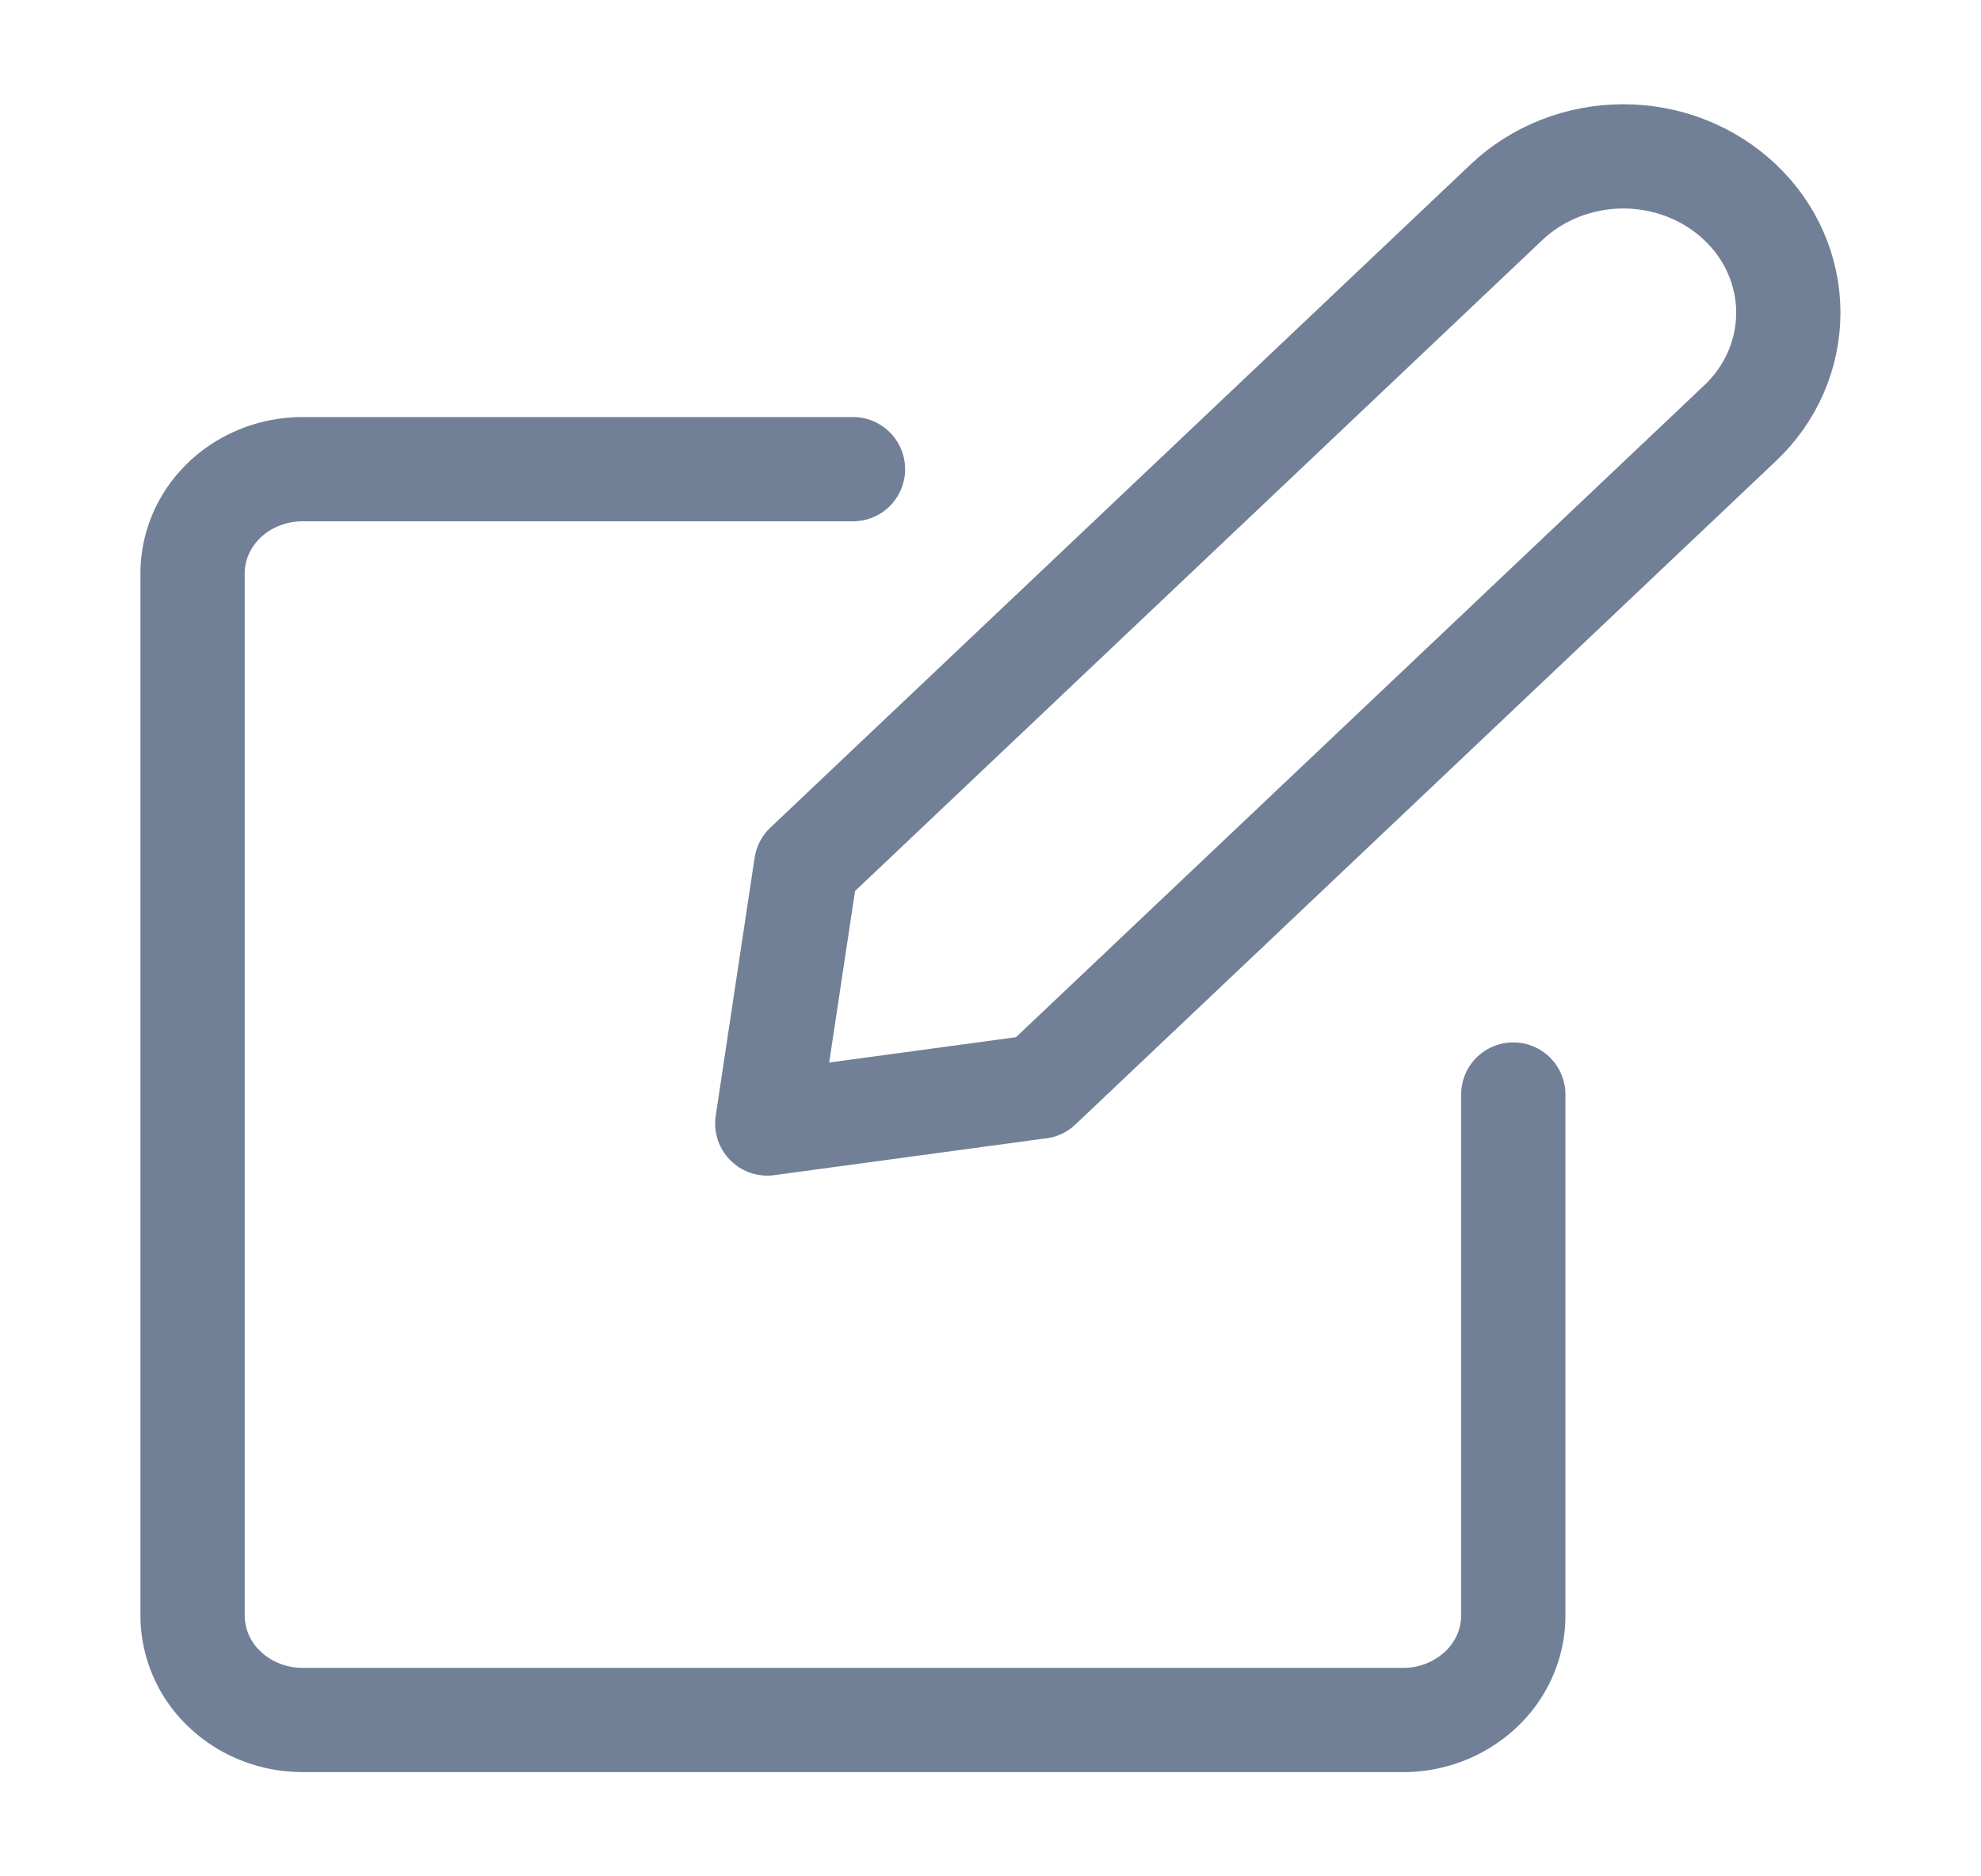<svg width="19" height="18" fill="none" xmlns="http://www.w3.org/2000/svg"><path d="m9.971 10.424-2.612.354.373-2.475 6.718-6.364c.296-.281.7-.439 1.12-.439.419 0 .822.158 1.119.44.297.28.463.662.463 1.06s-.166.78-.463 1.06L9.97 10.425Z" stroke="#718096" stroke-linecap="round" stroke-linejoin="round"/><path d="M14.514 10.5v5c0 .265-.112.52-.31.707a1.086 1.086 0 0 1-.746.293H2.903c-.28 0-.548-.105-.746-.293a.974.974 0 0 1-.31-.707v-10c0-.265.112-.52.31-.707.198-.187.466-.292.746-.292h5.278" stroke="#718096" stroke-linecap="round" stroke-linejoin="round"/></svg>
